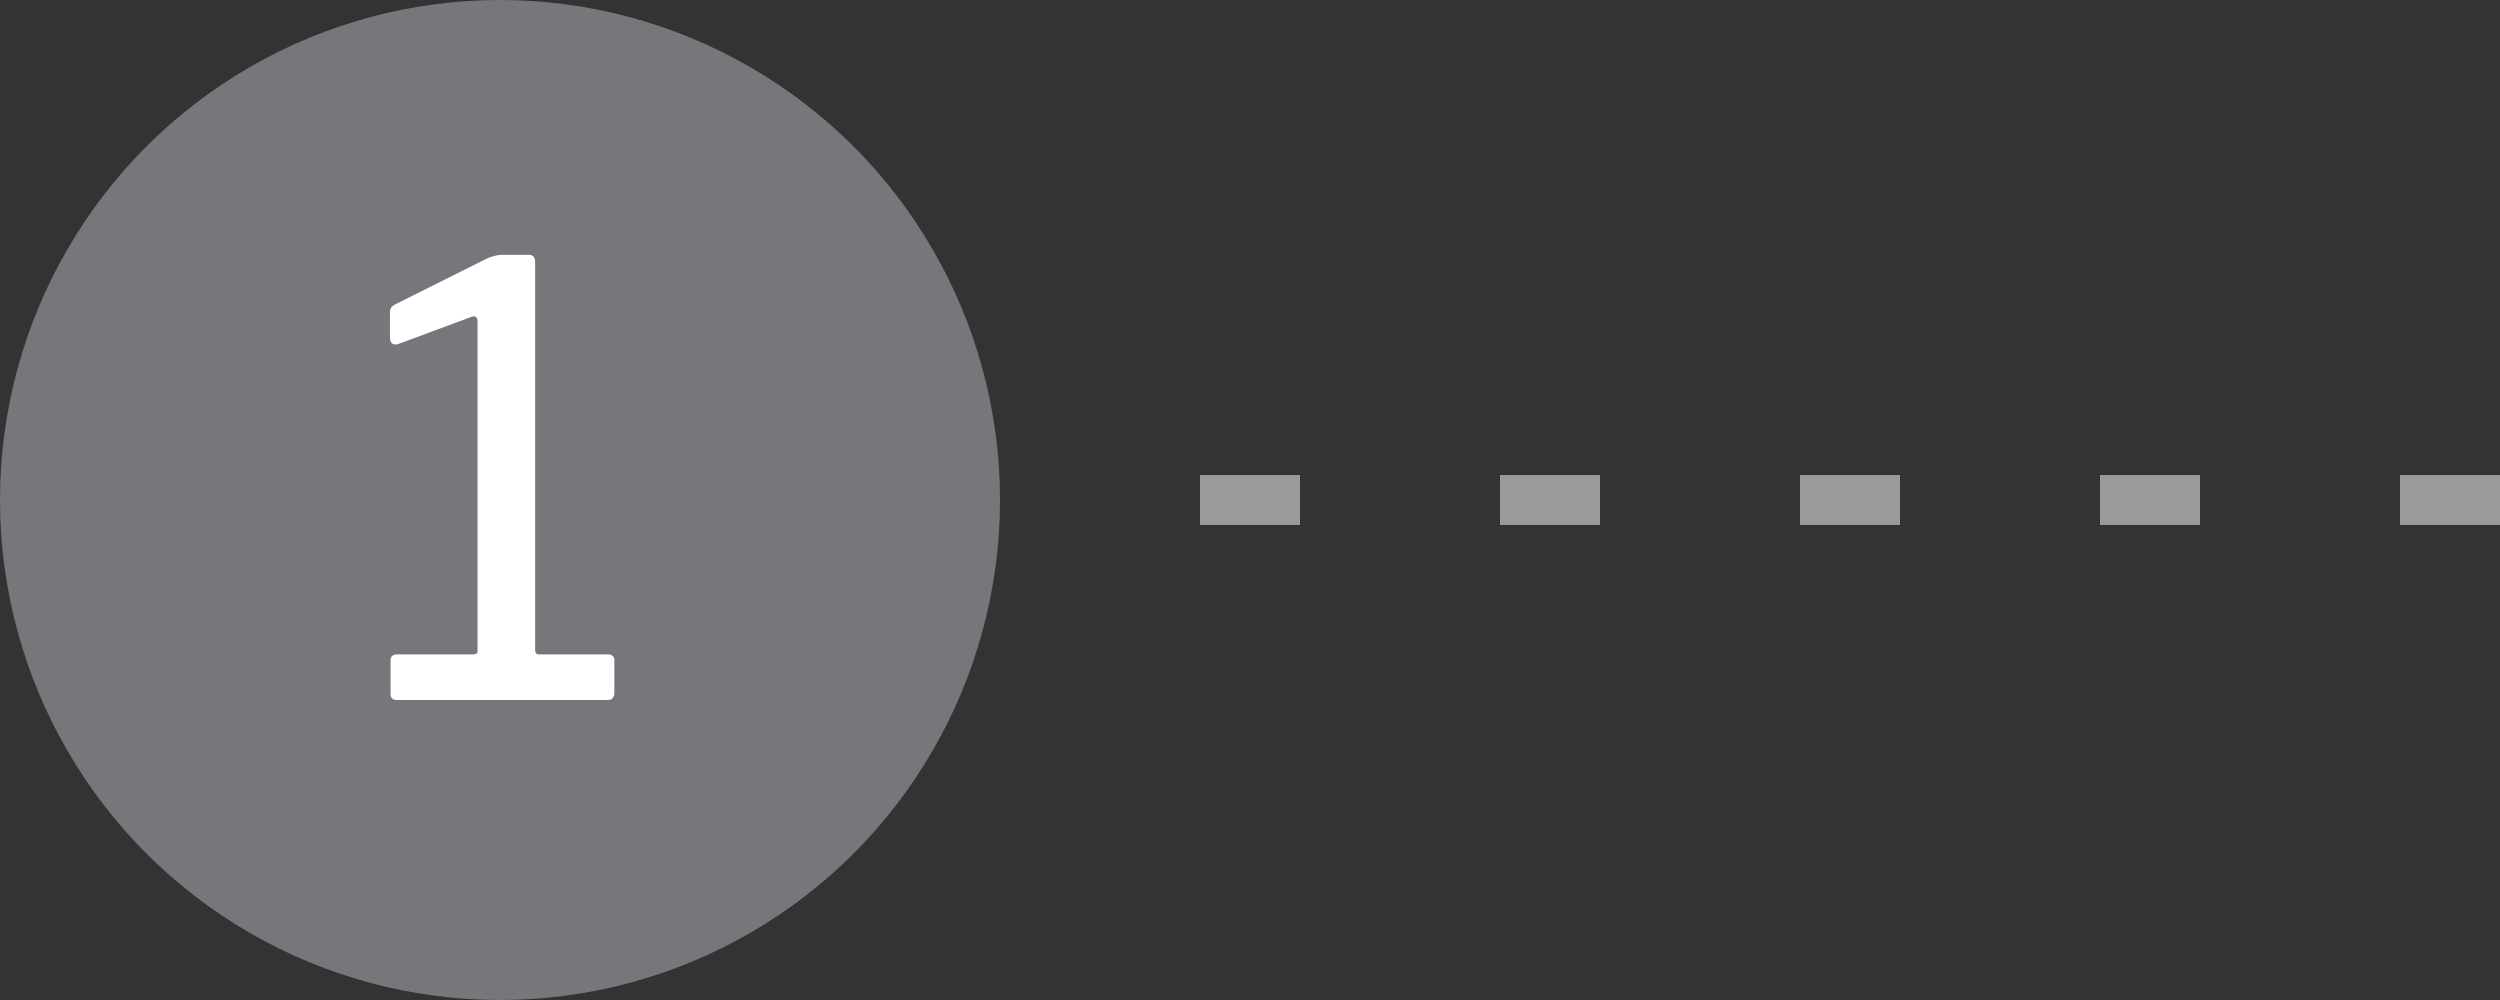<svg width="50" height="20" viewBox="0 0 50 20" fill="none" xmlns="http://www.w3.org/2000/svg">
<rect x="0" y="0" width="50" height="20" fill="#333333" stroke="none"/>
<path d="M50 10L20 10" stroke="#989A9C" stroke-linejoin="round" stroke-dasharray="2 4"/>
<circle cx="10" cy="10" r="10" fill="#76767B"/>
<path d="M12.155 13.088C12.243 13.088 12.287 13.128 12.287 13.208V13.88C12.287 13.904 12.275 13.932 12.251 13.964C12.235 13.988 12.203 14 12.155 14H7.943C7.855 14 7.811 13.96 7.811 13.88V13.208C7.811 13.128 7.855 13.088 7.943 13.088H9.455C9.519 13.088 9.551 13.068 9.551 13.028V6.428C9.551 6.348 9.515 6.316 9.443 6.332L7.955 6.884C7.851 6.908 7.799 6.86 7.799 6.74V6.26C7.799 6.204 7.807 6.168 7.823 6.152C7.839 6.128 7.871 6.104 7.919 6.08L9.695 5.192C9.775 5.152 9.839 5.128 9.887 5.12C9.935 5.104 9.991 5.096 10.055 5.096H10.571C10.659 5.096 10.703 5.144 10.703 5.24V13.004C10.703 13.06 10.727 13.088 10.775 13.088H12.155Z" fill="white"/>
</svg>
